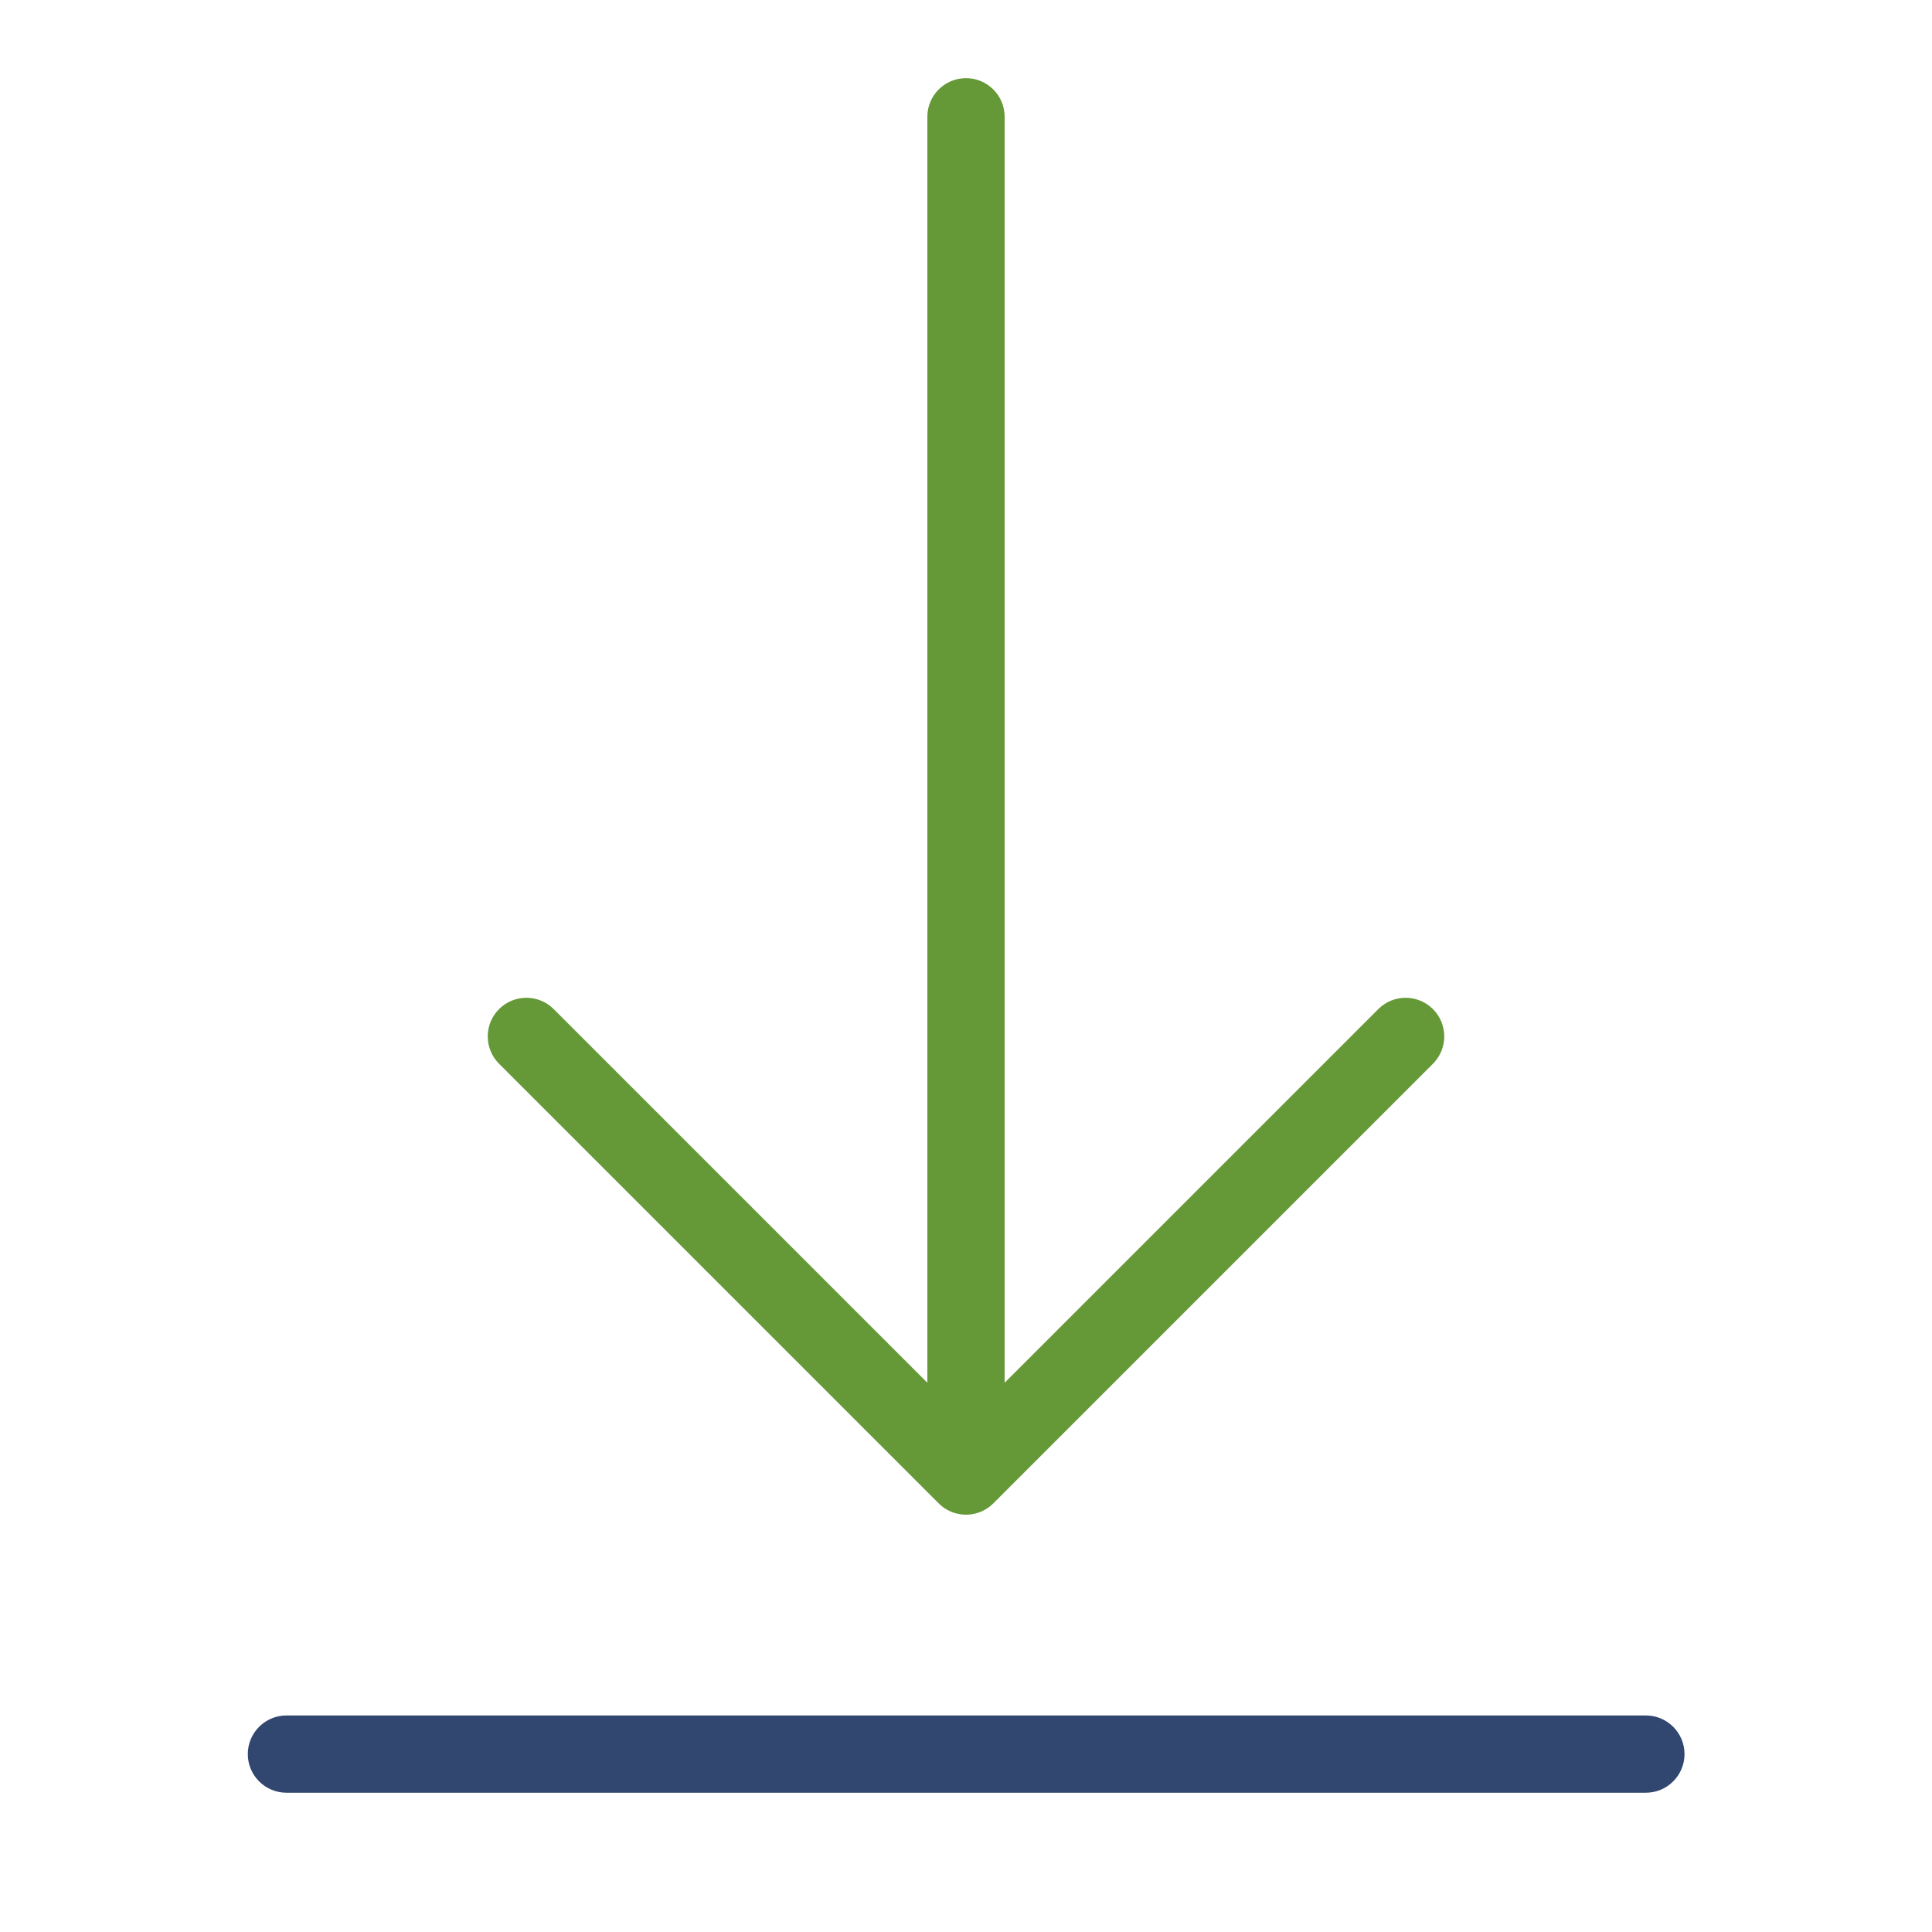 <?xml version="1.0" encoding="UTF-8" standalone="no"?>
<!DOCTYPE svg PUBLIC "-//W3C//DTD SVG 1.1//EN" "http://www.w3.org/Graphics/SVG/1.1/DTD/svg11.dtd">
<svg width="100%" height="100%" viewBox="0 0 120 120" version="1.1" xmlns="http://www.w3.org/2000/svg" xmlns:xlink="http://www.w3.org/1999/xlink" xml:space="preserve" xmlns:serif="http://www.serif.com/" style="fill-rule:evenodd;clip-rule:evenodd;stroke-linejoin:round;stroke-miterlimit:2;">
    <g transform="matrix(0.24,0,0,0.24,0,0)">
        <g transform="matrix(1.914,-4.6691e-17,2.74402e-17,1.278,-56.274,279.836)">
            <path d="M257.171,136.245C257.171,131.928 254.829,128.422 251.945,128.422L68.133,128.422C65.249,128.422 62.907,131.928 62.907,136.245C62.907,140.563 65.249,144.068 68.133,144.068L251.945,144.068C254.829,144.068 257.171,140.563 257.171,136.245Z" style="fill:rgb(49,71,111);"/>
        </g>
        <path d="M240,357.855L143.298,261.153C139.395,257.25 133.058,257.25 129.156,261.153C125.253,265.055 125.253,271.392 129.156,275.295L242.929,389.068C244.253,390.392 245.857,391.266 247.55,391.692C248.241,391.866 248.96,391.969 249.7,391.99L249.742,391.992L249.806,391.993L249.871,391.994L249.94,391.995L250,391.995L250.065,391.995L250.129,391.994L250.194,391.993L250.258,391.992L250.3,391.99C251.04,391.969 251.759,391.866 252.45,391.692C254.143,391.266 255.747,390.392 257.071,389.068C257.071,389.068 370.844,275.295 370.844,275.295C374.747,271.392 374.747,265.055 370.844,261.153C366.942,257.25 360.605,257.25 356.702,261.153L260,357.855L260,30.224C260,24.705 255.519,20.224 250,20.224C244.481,20.224 240,24.705 240,30.224L240,357.855Z" style="fill:rgb(101,152,54);"/>
    </g>
</svg>

